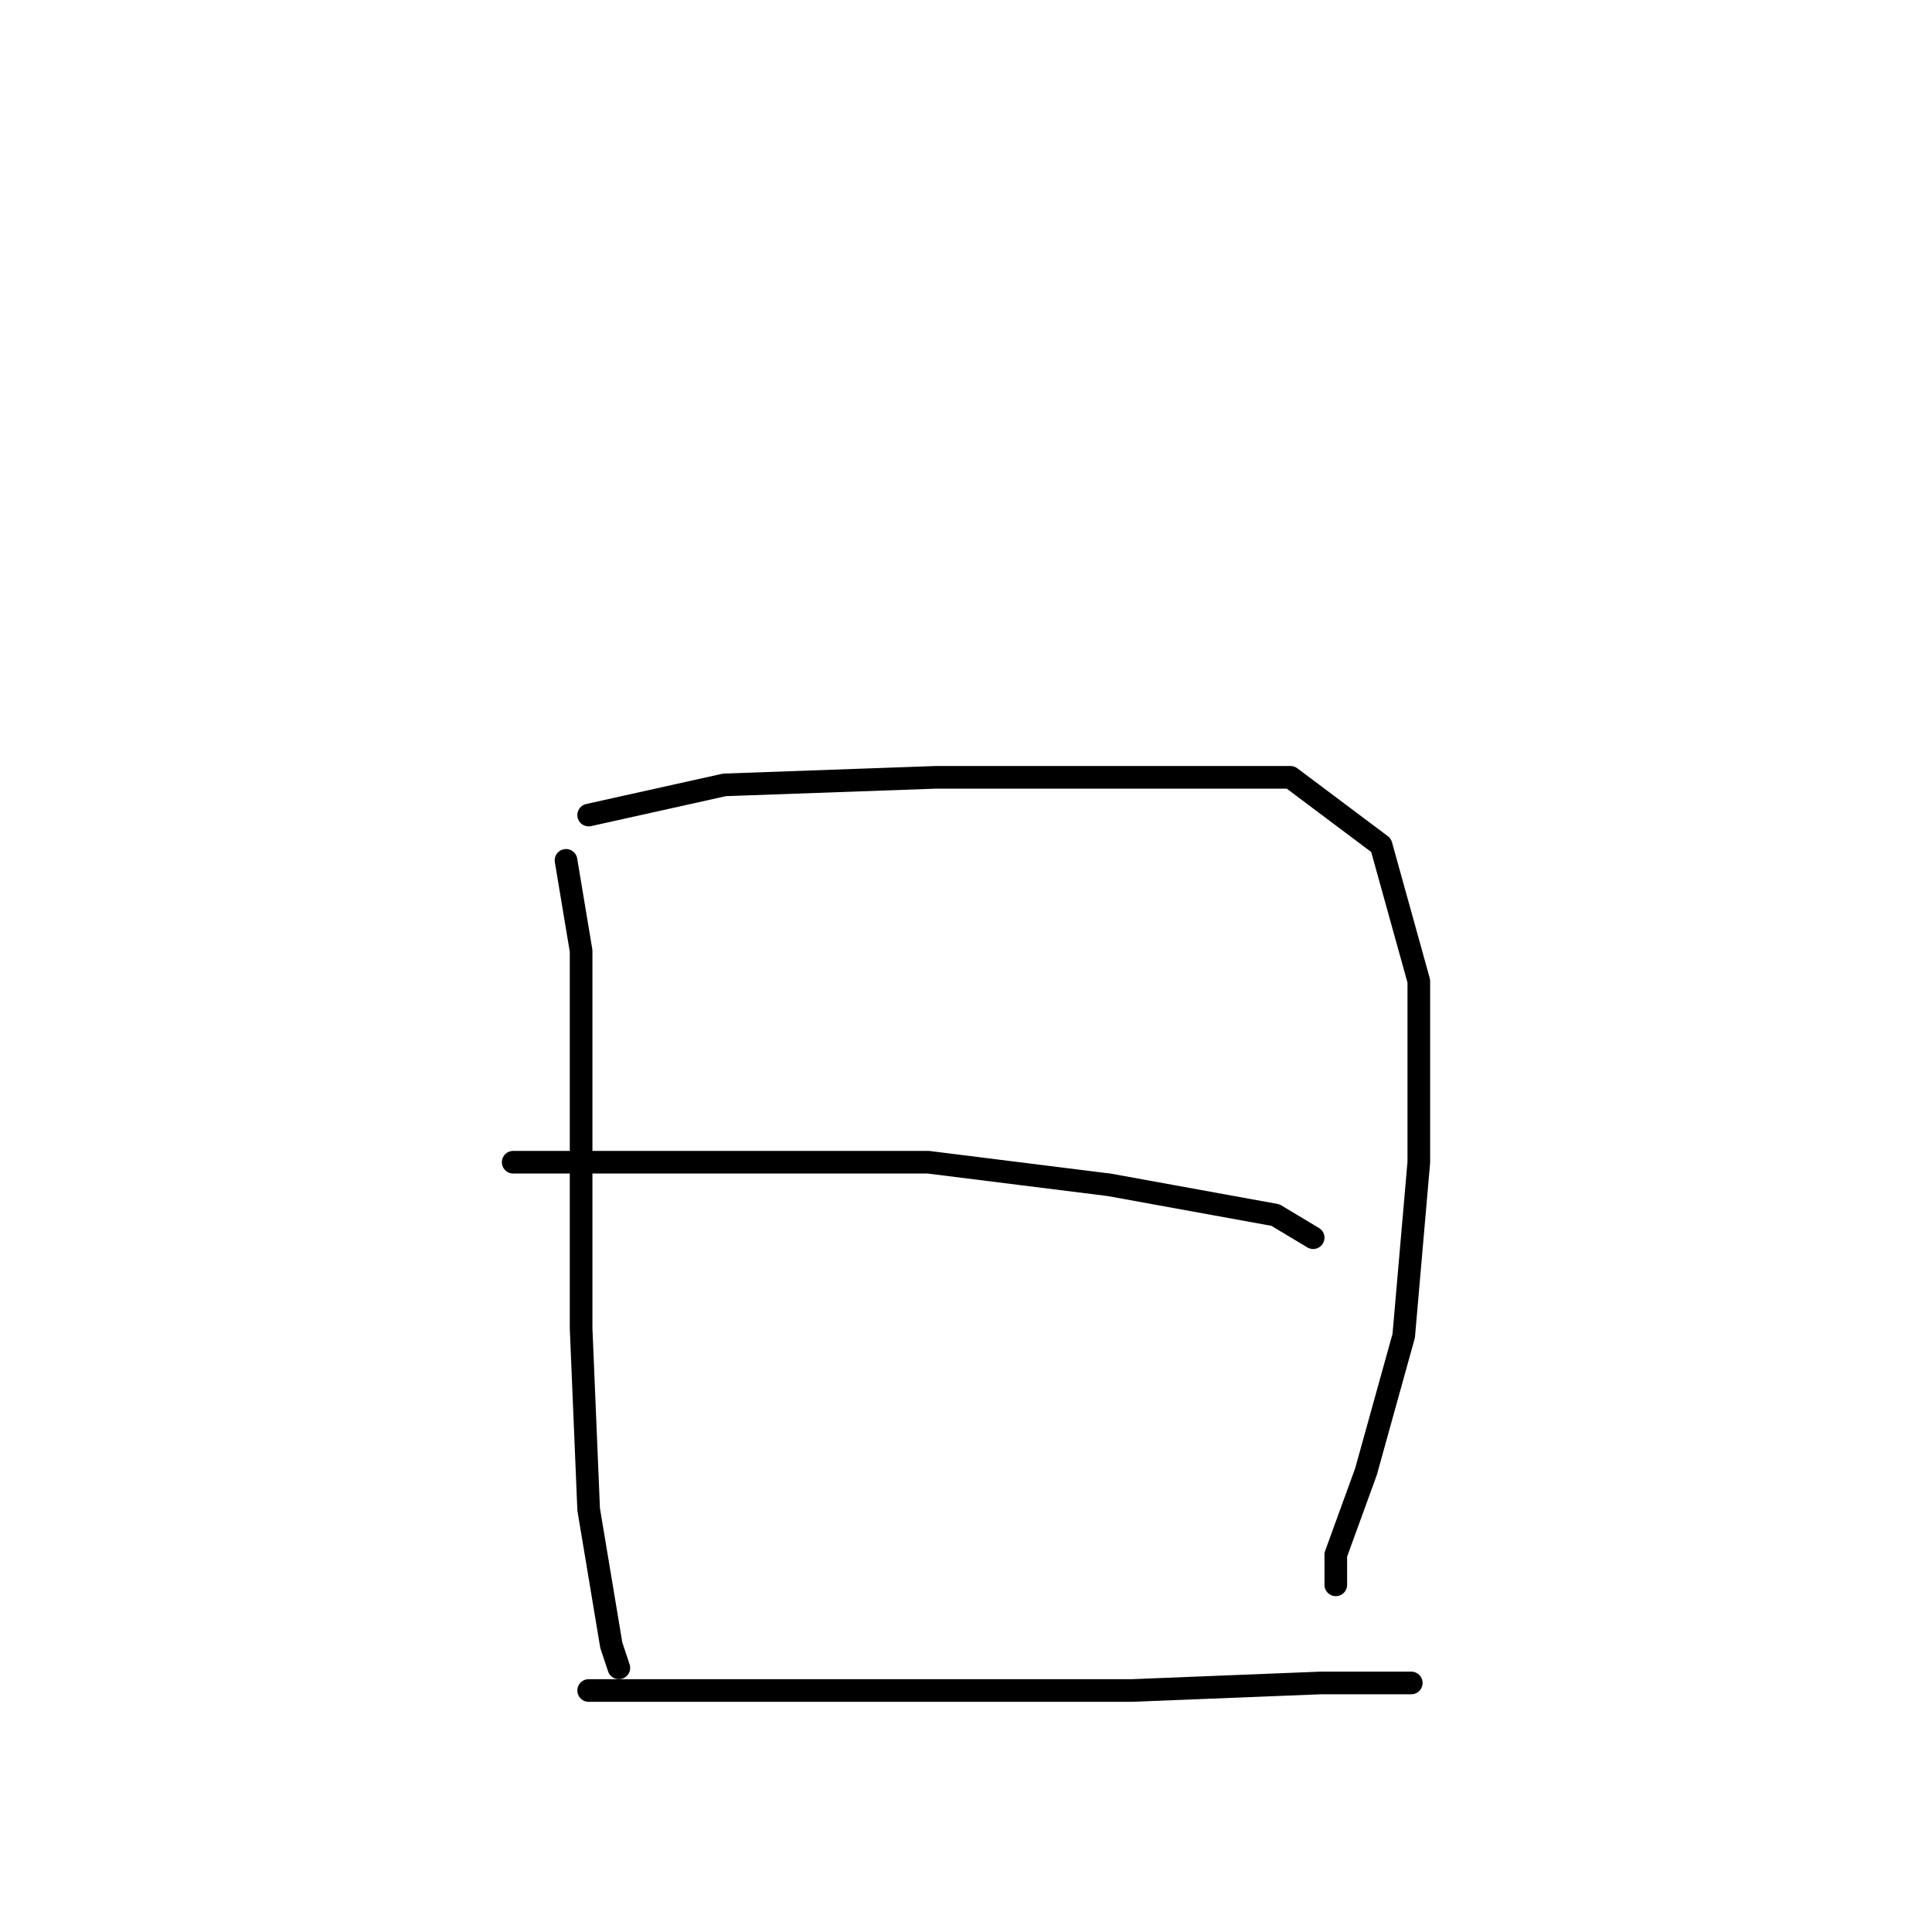 <?xml version="1.0" standalone="no"?>
    <svg width="256" height="256" xmlns="http://www.w3.org/2000/svg" version="1.1">
    <polyline stroke="black" stroke-width="3" stroke-linecap="round" fill="transparent" stroke-linejoin="round" points="75 114 77 126 77 148 77 176 78 200 81 218 82 221 82 221 " />
        <polyline stroke="black" stroke-width="3" stroke-linecap="round" fill="transparent" stroke-linejoin="round" points="78 108 96 104 124 103 150 103 171 103 183 112 188 130 188 154 186 177 181 195 177 206 177 210 177 210 " />
        <polyline stroke="black" stroke-width="3" stroke-linecap="round" fill="transparent" stroke-linejoin="round" points="68 154 98 154 123 154 147 157 169 161 174 164 174 164 " />
        <polyline stroke="black" stroke-width="3" stroke-linecap="round" fill="transparent" stroke-linejoin="round" points="78 224 98 224 122 224 150 224 175 223 187 223 187 223 " />
        </svg>